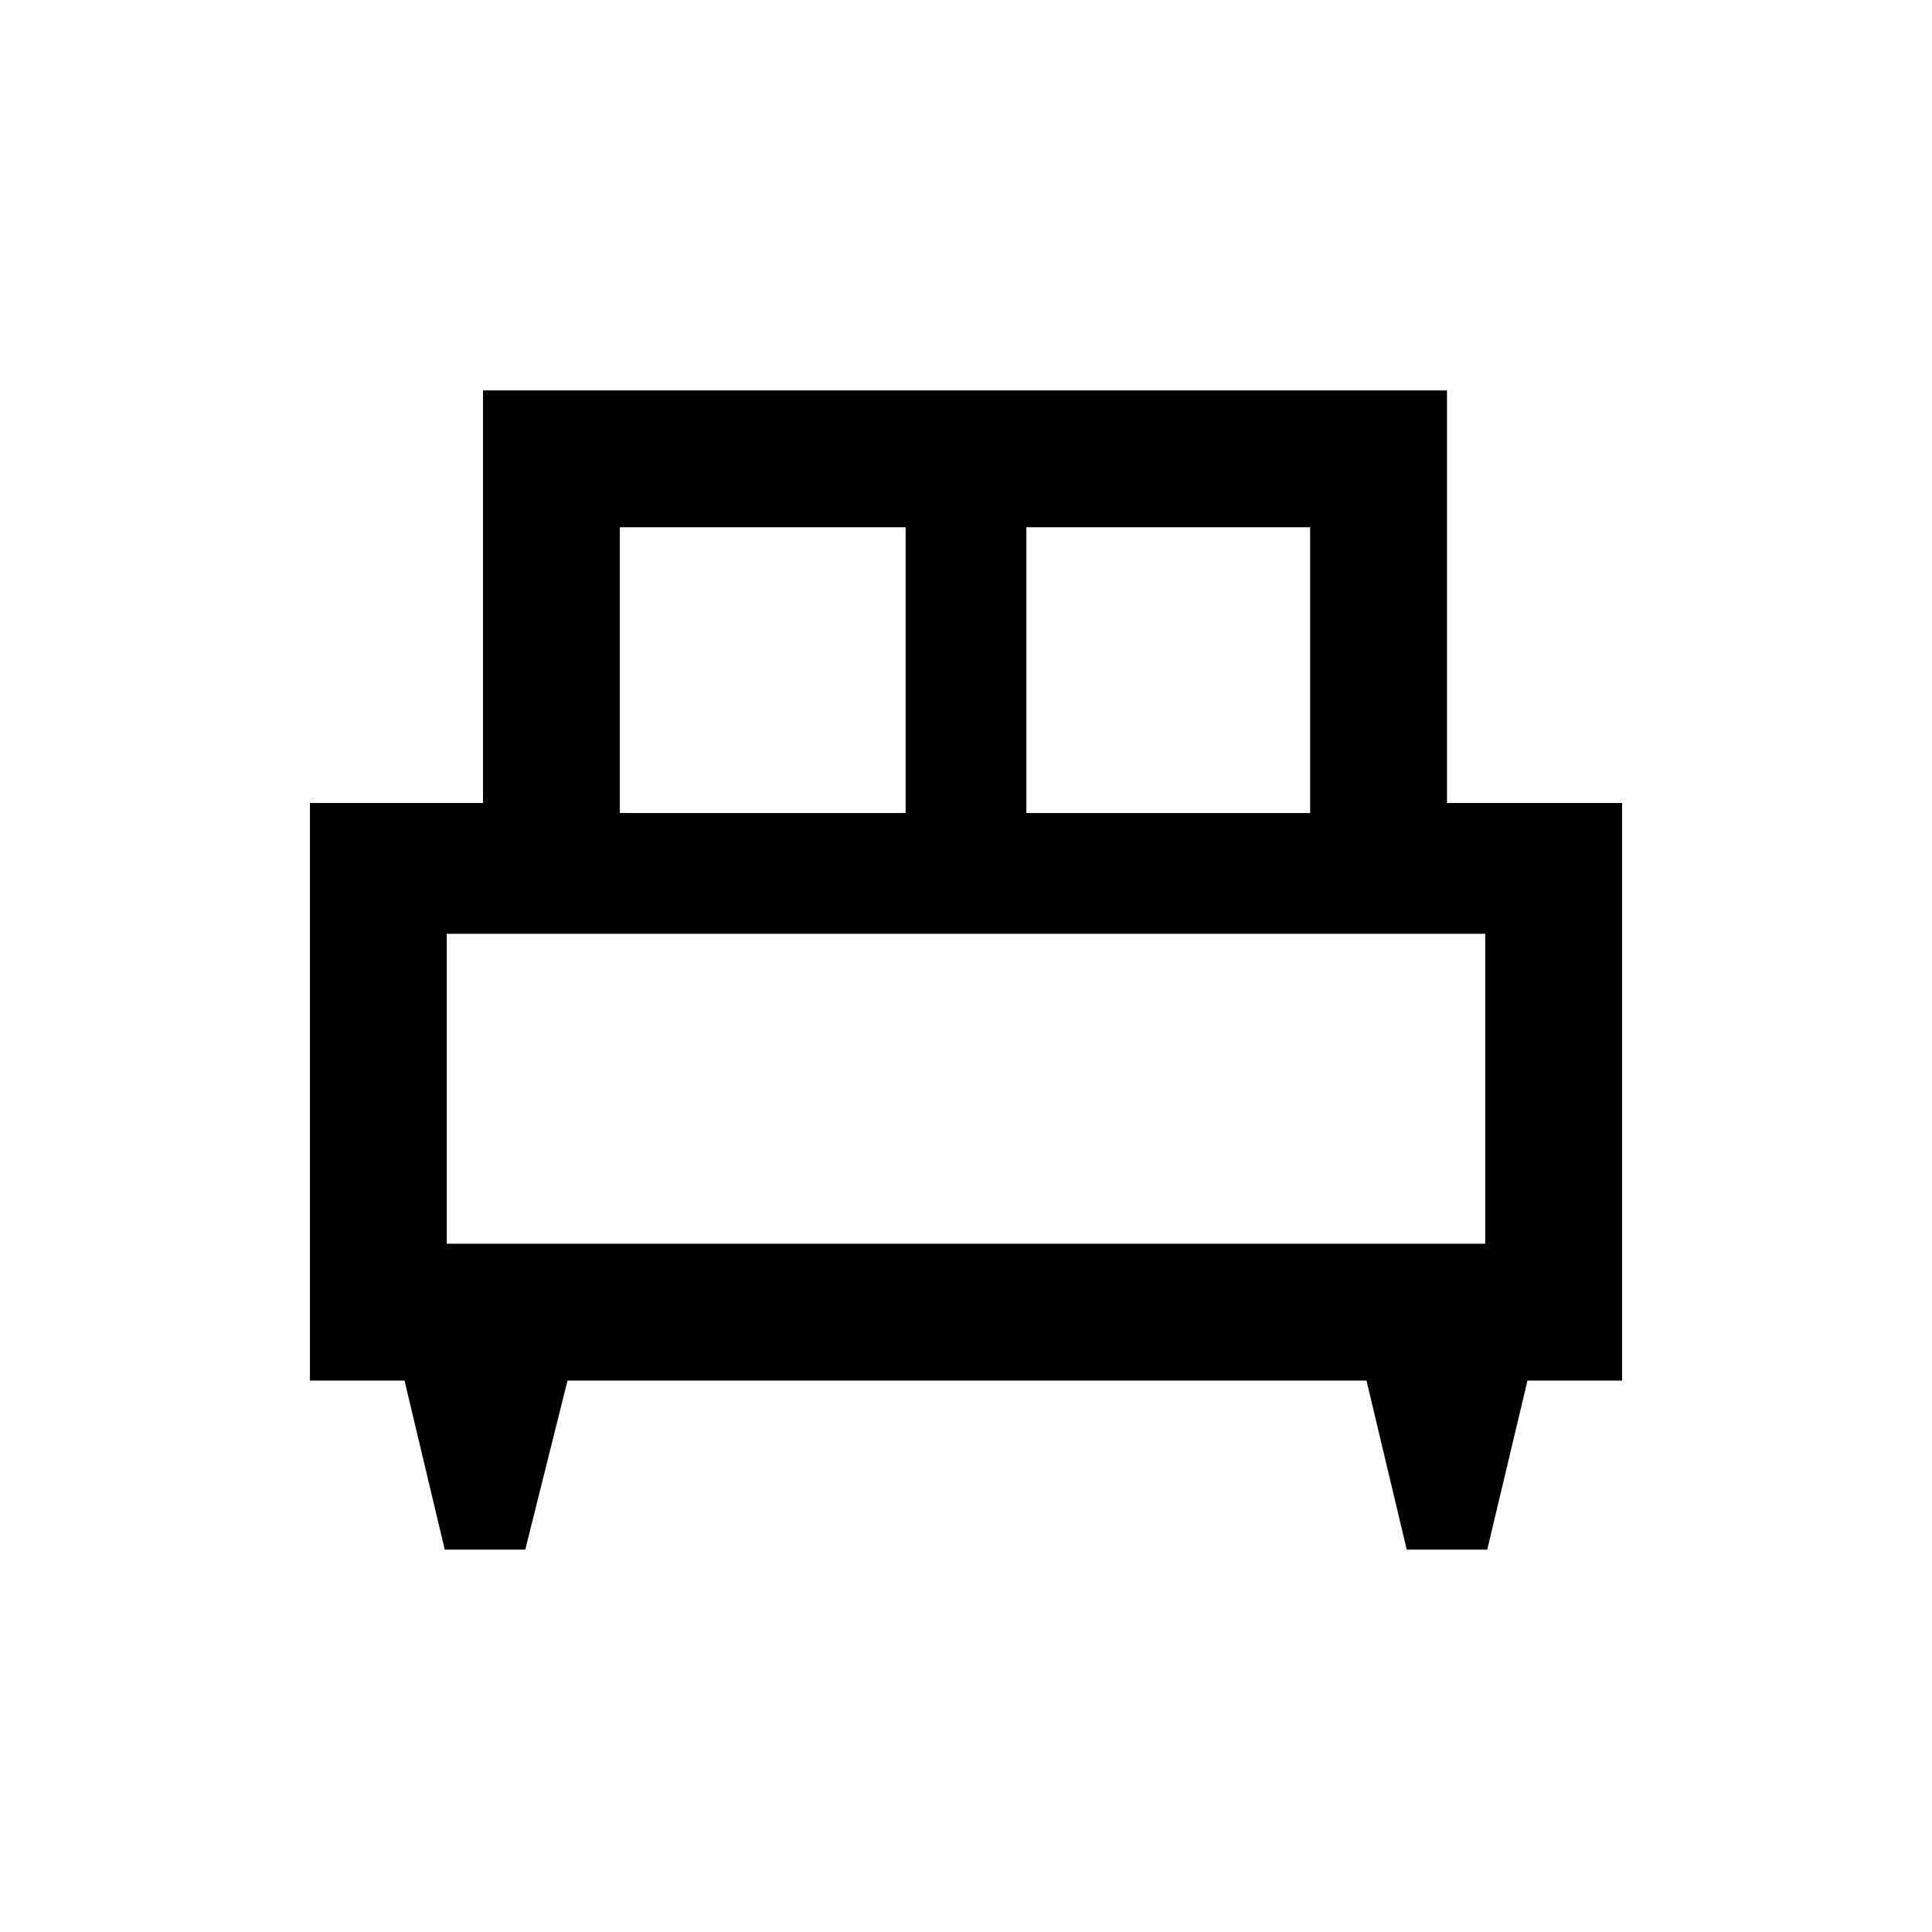 <svg xmlns="http://www.w3.org/2000/svg" width="48" height="48" viewBox="0 0 48 48"><path d="M13.05 38.5h-2l-1-4.2H7.7V19.95H12V9.7h23.95v10.25h4.35V34.3h-2.35l-1 4.2h-2l-1-4.2H14.1ZM25.5 20.2h7.05v-7.1H25.5Zm-10.1 0h7.1v-7.1h-7.1Zm-4.3 10.7h25.8v-7.7H11.1Zm25.8 0H11.1Z"/></svg>